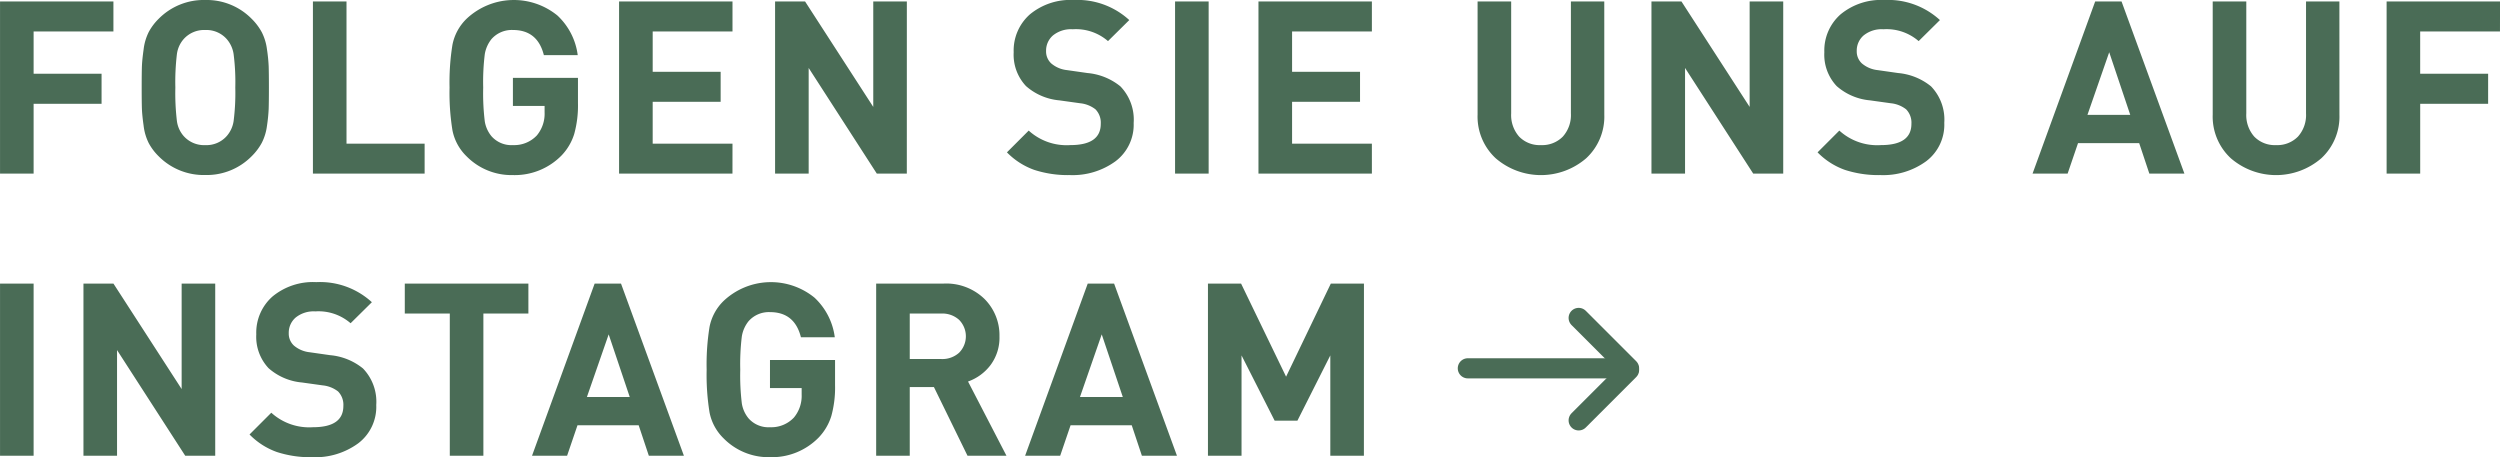 <svg xmlns="http://www.w3.org/2000/svg" width="372.168" height="68.064" viewBox="0 0 372.168 68.064">
  <g id="Gruppe_1443" data-name="Gruppe 1443" transform="translate(-519.988 -1588.428)">
    <path id="Pfad_4051" data-name="Pfad 4051" d="M19.872,15.832H7.992v6.3H18.108V26.6H7.992V37h-5V11.368H19.872ZM42.984,20.98q.036,1.008.036,3.2t-.036,3.2a24.023,24.023,0,0,1-.252,2.5,7.708,7.708,0,0,1-.774,2.538,8.426,8.426,0,0,1-1.494,1.98,9.394,9.394,0,0,1-6.912,2.808A9.437,9.437,0,0,1,26.6,34.408a8.171,8.171,0,0,1-1.476-1.962,7.87,7.87,0,0,1-.756-2.574q-.216-1.548-.252-2.484t-.036-3.2q0-2.268.036-3.2t.252-2.484a7.87,7.87,0,0,1,.756-2.574A8.171,8.171,0,0,1,26.6,13.96a9.437,9.437,0,0,1,6.948-2.808,9.394,9.394,0,0,1,6.912,2.808,8.426,8.426,0,0,1,1.494,1.98,7.708,7.708,0,0,1,.774,2.538A24.023,24.023,0,0,1,42.984,20.98Zm-5.22,8.208a33.069,33.069,0,0,0,.252-5,32.677,32.677,0,0,0-.252-4.986,4.36,4.36,0,0,0-1.008-2.214,4.027,4.027,0,0,0-3.2-1.368,4.069,4.069,0,0,0-3.24,1.368,4.232,4.232,0,0,0-.99,2.2,35.115,35.115,0,0,0-.234,5,35.115,35.115,0,0,0,.234,5,4.232,4.232,0,0,0,.99,2.2,4.069,4.069,0,0,0,3.24,1.368,4.027,4.027,0,0,0,3.2-1.368A4.344,4.344,0,0,0,37.764,29.188ZM66.2,37H49.572V11.368h5V32.536H66.2ZM89.028,26.488A15.881,15.881,0,0,1,88.47,31.1a8.08,8.08,0,0,1-1.89,3.2,9.75,9.75,0,0,1-7.236,2.916,9.394,9.394,0,0,1-6.912-2.808,7.364,7.364,0,0,1-2.088-3.852,34.973,34.973,0,0,1-.432-6.372,34.973,34.973,0,0,1,.432-6.372,7.364,7.364,0,0,1,2.088-3.852,10.264,10.264,0,0,1,13.536-.5,9.765,9.765,0,0,1,3.024,5.9h-5.04q-.936-3.744-4.608-3.744a4.027,4.027,0,0,0-3.2,1.368,4.871,4.871,0,0,0-.99,2.25,33.866,33.866,0,0,0-.234,4.95,34.609,34.609,0,0,0,.234,5.022,4.632,4.632,0,0,0,.99,2.214,3.945,3.945,0,0,0,3.2,1.332,4.621,4.621,0,0,0,3.564-1.44,5.041,5.041,0,0,0,1.152-3.42V26.92H79.344V22.744h9.684Zm23,10.512H95.148V11.368h16.884v4.464h-11.88v6.012h10.116v4.464H100.152v6.228h11.88Zm25.956,0h-4.464L123.372,21.268V37h-5V11.368h4.464l10.152,15.7v-15.7h5Zm33.768-7.56a6.809,6.809,0,0,1-2.682,5.706,10.84,10.84,0,0,1-6.822,2.07,16.189,16.189,0,0,1-5.292-.774,10.677,10.677,0,0,1-4.068-2.61l3.24-3.24a8.38,8.38,0,0,0,6.192,2.16q4.536,0,4.536-3.168a2.845,2.845,0,0,0-.792-2.16,4.435,4.435,0,0,0-2.268-.9l-3.1-.432a8.657,8.657,0,0,1-4.968-2.124,6.811,6.811,0,0,1-1.836-5.04,7.172,7.172,0,0,1,2.412-5.634,9.457,9.457,0,0,1,6.516-2.142,11.419,11.419,0,0,1,8.28,2.988l-3.168,3.132a7.287,7.287,0,0,0-5.256-1.764,4.257,4.257,0,0,0-2.934.918,2.981,2.981,0,0,0-1.026,2.322,2.425,2.425,0,0,0,.756,1.836,4.329,4.329,0,0,0,2.376,1.008l3.024.432a9.036,9.036,0,0,1,4.9,1.98A7.126,7.126,0,0,1,171.756,29.44ZM182.916,37h-5V11.368h5Zm24.3,0H190.332V11.368h16.884v4.464h-11.88v6.012h10.116v4.464H195.336v6.228h11.88Zm34.6-8.784a8.452,8.452,0,0,1-2.7,6.5,10.308,10.308,0,0,1-13.464,0,8.452,8.452,0,0,1-2.7-6.5V11.368h5V28.036a4.835,4.835,0,0,0,1.188,3.456,4.239,4.239,0,0,0,3.24,1.26,4.3,4.3,0,0,0,3.258-1.26,4.792,4.792,0,0,0,1.206-3.456V11.368h4.968ZM268.452,37h-4.464L253.836,21.268V37h-5V11.368H253.3l10.152,15.7v-15.7h5Zm23.976-7.56a6.809,6.809,0,0,1-2.682,5.706,10.84,10.84,0,0,1-6.822,2.07,16.189,16.189,0,0,1-5.292-.774,10.677,10.677,0,0,1-4.068-2.61l3.24-3.24A8.38,8.38,0,0,0,283,32.752q4.536,0,4.536-3.168a2.845,2.845,0,0,0-.792-2.16,4.435,4.435,0,0,0-2.268-.9l-3.1-.432a8.657,8.657,0,0,1-4.968-2.124,6.811,6.811,0,0,1-1.836-5.04,7.172,7.172,0,0,1,2.412-5.634,9.457,9.457,0,0,1,6.516-2.142,11.419,11.419,0,0,1,8.28,2.988l-3.168,3.132a7.287,7.287,0,0,0-5.256-1.764,4.257,4.257,0,0,0-2.934.918,2.981,2.981,0,0,0-1.026,2.322,2.425,2.425,0,0,0,.756,1.836,4.329,4.329,0,0,0,2.376,1.008l3.024.432a9.036,9.036,0,0,1,4.9,1.98A7.126,7.126,0,0,1,292.428,29.44ZM328.176,37h-5.22l-1.512-4.536h-9.108L310.788,37h-5.22l9.324-25.632h3.924Zm-8.064-8.748-3.132-9.324-3.24,9.324Zm31.14-.036a8.452,8.452,0,0,1-2.7,6.5,10.308,10.308,0,0,1-13.464,0,8.452,8.452,0,0,1-2.7-6.5V11.368h5V28.036a4.835,4.835,0,0,0,1.188,3.456,4.239,4.239,0,0,0,3.24,1.26,4.3,4.3,0,0,0,3.258-1.26,4.792,4.792,0,0,0,1.206-3.456V11.368h4.968Zm23.9-12.384h-11.88v6.3h10.116V26.6H363.276V37h-5V11.368h16.884ZM7.992,79h-5V53.368h5Zm27.036,0H30.564L20.412,63.268V79h-5V53.368h4.464l10.152,15.7v-15.7h5ZM59,71.44a6.809,6.809,0,0,1-2.682,5.706,10.84,10.84,0,0,1-6.822,2.07,16.189,16.189,0,0,1-5.292-.774,10.677,10.677,0,0,1-4.068-2.61l3.24-3.24a8.38,8.38,0,0,0,6.192,2.16q4.536,0,4.536-3.168a2.845,2.845,0,0,0-.792-2.16,4.435,4.435,0,0,0-2.268-.9l-3.1-.432a8.657,8.657,0,0,1-4.968-2.124,6.811,6.811,0,0,1-1.836-5.04,7.172,7.172,0,0,1,2.412-5.634,9.457,9.457,0,0,1,6.516-2.142,11.419,11.419,0,0,1,8.28,2.988l-3.168,3.132a7.287,7.287,0,0,0-5.256-1.764A4.257,4.257,0,0,0,47,58.426a2.981,2.981,0,0,0-1.026,2.322,2.425,2.425,0,0,0,.756,1.836A4.329,4.329,0,0,0,49.1,63.592l3.024.432a9.036,9.036,0,0,1,4.9,1.98A7.126,7.126,0,0,1,59,71.44ZM81.648,57.832h-6.7V79h-5V57.832h-6.7V53.368h18.4ZM104.8,79h-5.22l-1.512-4.536H88.956L87.408,79h-5.22l9.324-25.632h3.924Zm-8.064-8.748L93.6,60.928l-3.24,9.324ZM127.3,68.488a15.881,15.881,0,0,1-.558,4.608,8.081,8.081,0,0,1-1.89,3.2,9.75,9.75,0,0,1-7.236,2.916,9.394,9.394,0,0,1-6.912-2.808,7.364,7.364,0,0,1-2.088-3.852,34.973,34.973,0,0,1-.432-6.372,34.973,34.973,0,0,1,.432-6.372A7.364,7.364,0,0,1,110.7,55.96a10.264,10.264,0,0,1,13.536-.5,9.765,9.765,0,0,1,3.024,5.9h-5.04q-.936-3.744-4.608-3.744a4.027,4.027,0,0,0-3.2,1.368,4.871,4.871,0,0,0-.99,2.25,33.866,33.866,0,0,0-.234,4.95,34.609,34.609,0,0,0,.234,5.022,4.631,4.631,0,0,0,.99,2.214,3.945,3.945,0,0,0,3.2,1.332,4.621,4.621,0,0,0,3.564-1.44,5.041,5.041,0,0,0,1.152-3.42V68.92h-4.716V64.744H127.3ZM152.82,79h-5.8l-5-10.224h-3.6V79h-5V53.368H143.46a8.16,8.16,0,0,1,6.066,2.268,7.615,7.615,0,0,1,2.25,5.58,6.808,6.808,0,0,1-1.332,4.284,7.217,7.217,0,0,1-3.348,2.448Zm-7.056-15.336a3.477,3.477,0,0,0,0-4.9,3.708,3.708,0,0,0-2.628-.936H138.42V64.6h4.716A3.708,3.708,0,0,0,145.764,63.664ZM178.2,79h-5.22l-1.512-4.536H162.36L160.812,79h-5.22l9.324-25.632h3.924Zm-8.064-8.748L167,60.928l-3.24,9.324ZM206.028,79h-5V64.06l-4.9,9.72h-3.384l-4.932-9.72V79h-5V53.368h4.932l6.7,13.86,6.66-13.86h4.932Z" transform="translate(517 1577.276)" fill="#4a6c56"/>
    <g id="Gruppe_1378" data-name="Gruppe 1378" transform="translate(738.5 1651.008) rotate(-90)">
      <line id="Linie_2" data-name="Linie 2" y2="23" transform="translate(7.75)" fill="none" stroke="#4a6c56" stroke-linecap="round" stroke-width="3"/>
      <line id="Linie_3" data-name="Linie 3" y1="7.5" x2="7.5" transform="translate(7.75 16.5)" fill="none" stroke="#4a6c56" stroke-linecap="round" stroke-width="3"/>
      <line id="Linie_4" data-name="Linie 4" x1="7.5" y1="7.5" transform="translate(0 16.5)" fill="none" stroke="#4a6c56" stroke-linecap="round" stroke-width="3"/>
    </g>
  </g>
</svg>
